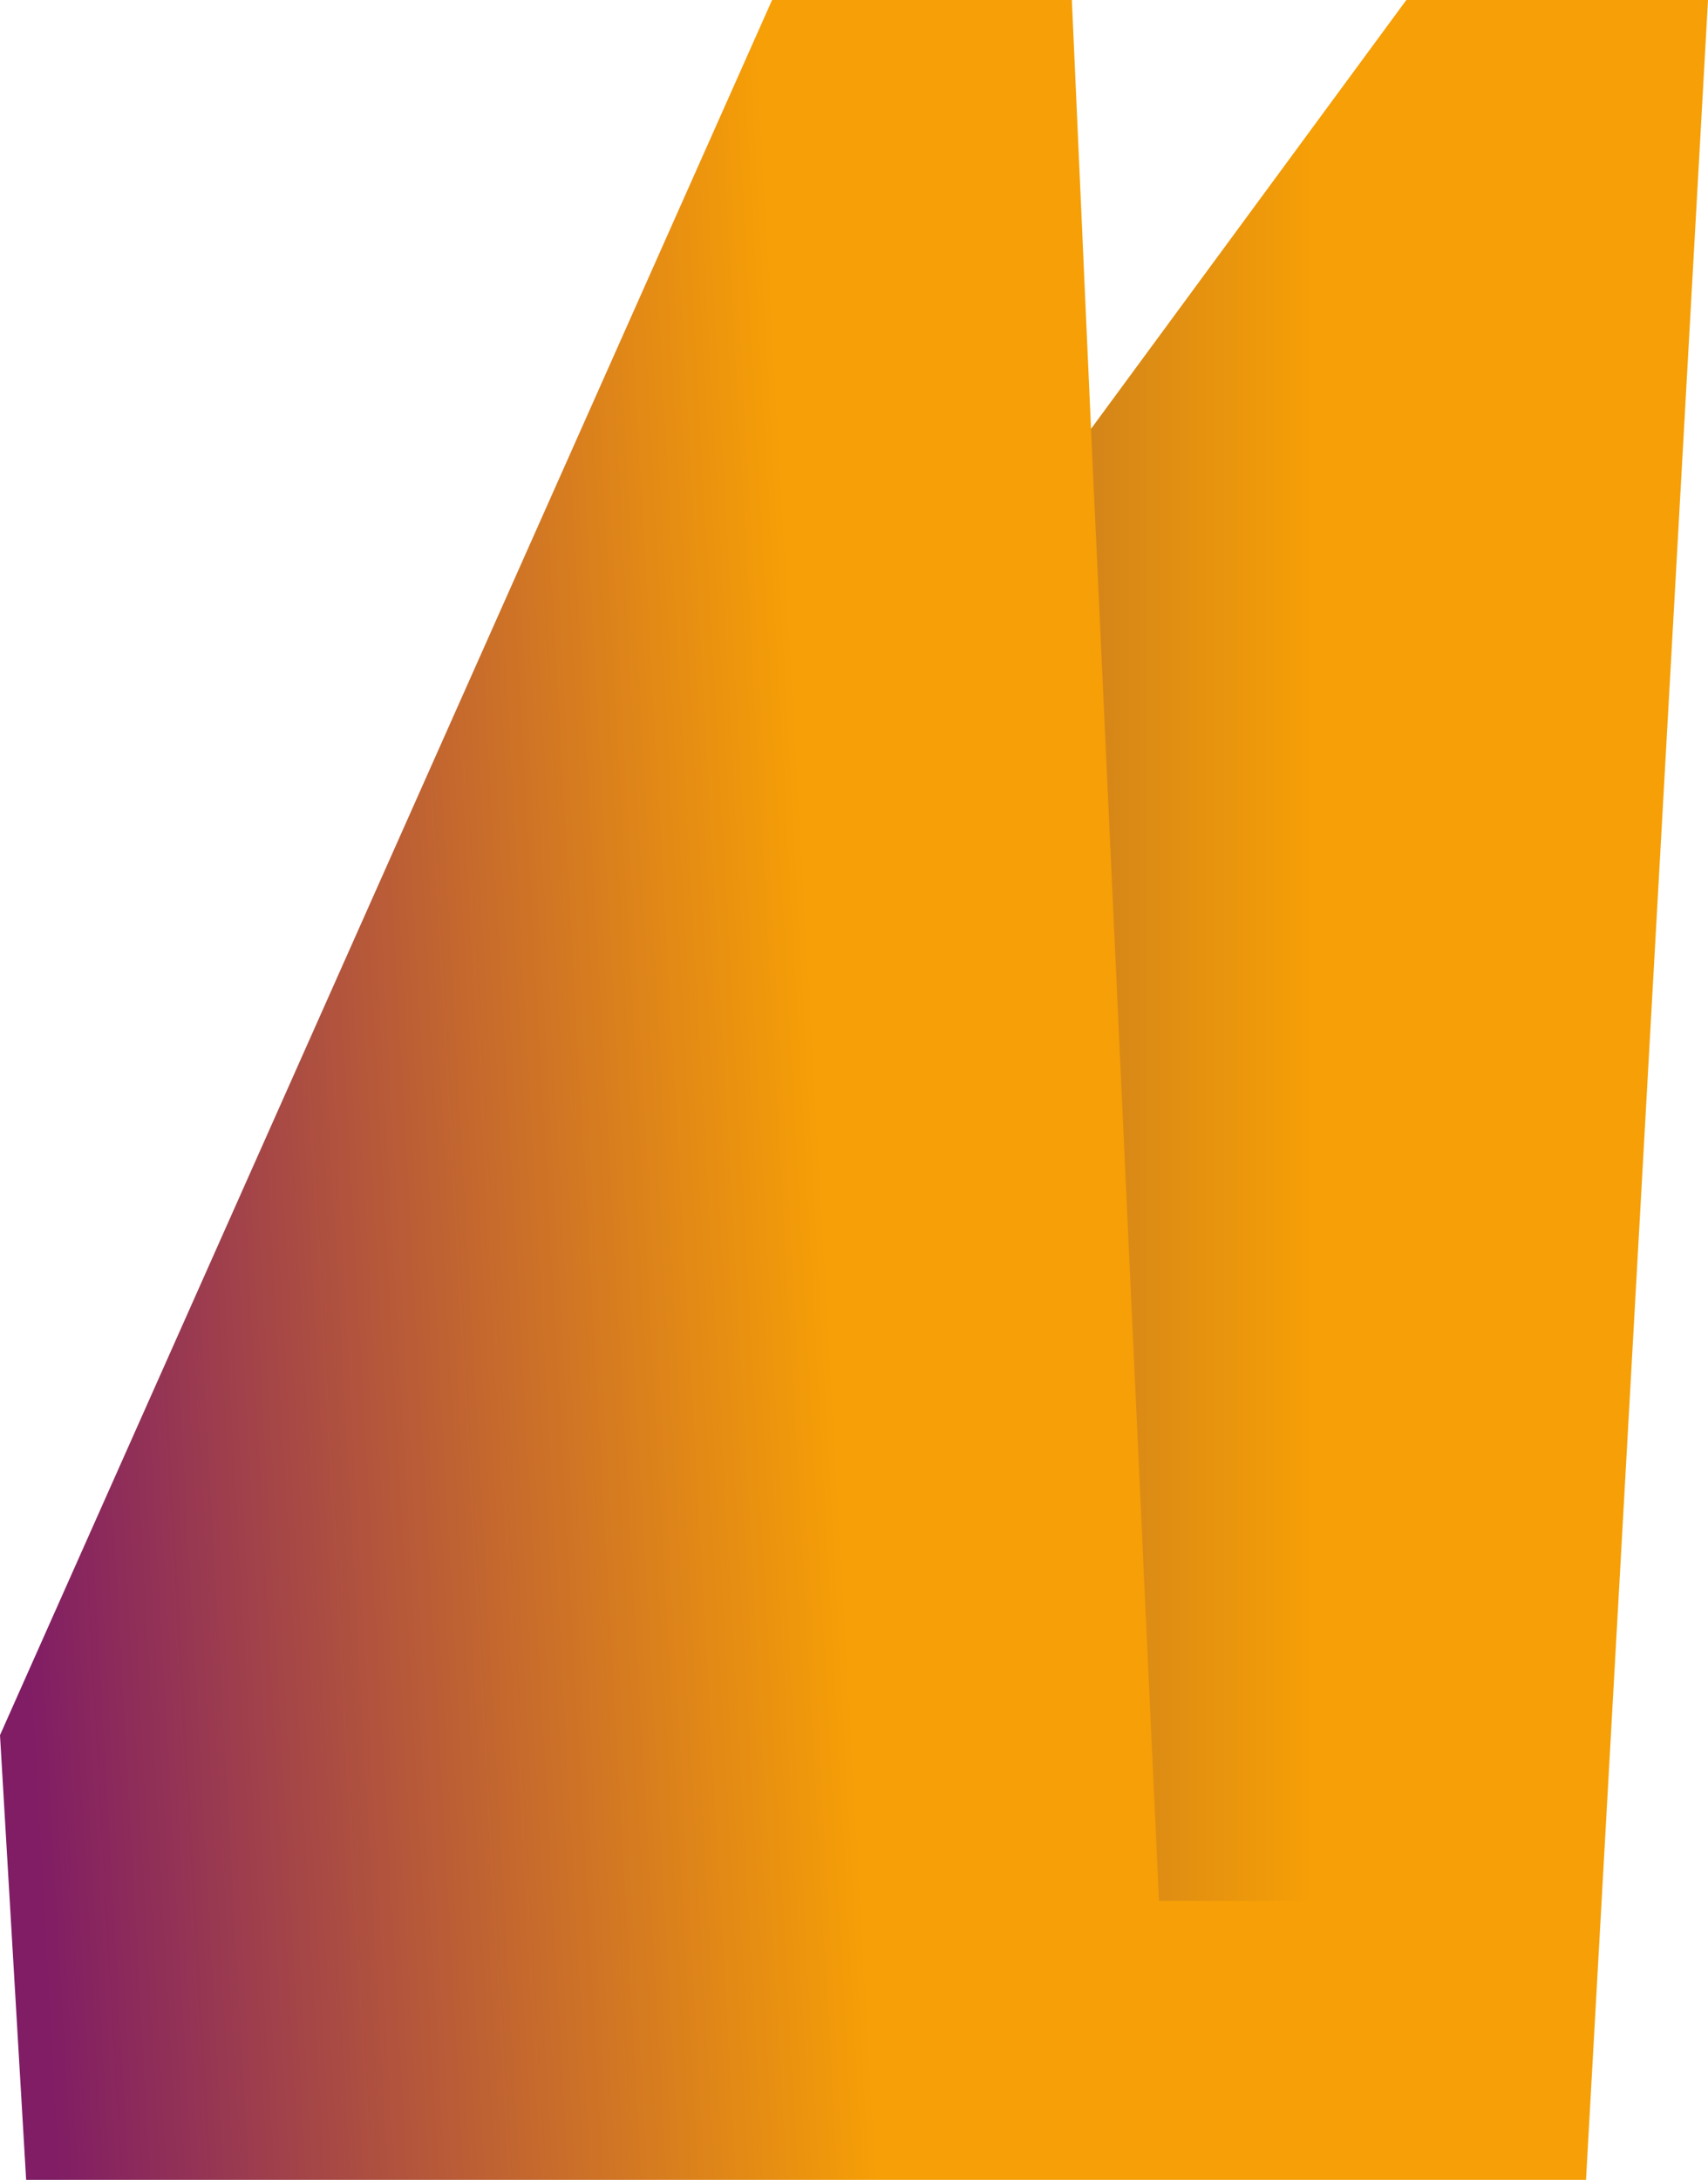 <svg xmlns="http://www.w3.org/2000/svg" viewBox="0 0 980 1250" preserveAspectRatio="none">
	<defs>
		<linearGradient id="c" x1="0" y1="675" x2="980" y2="620" gradientUnits="userSpaceOnUse">
			<stop offset="0" stop-color="#801d65"/>
			<stop offset=".48" stop-color="#f69f06"/>
			<!-- <animate attributeName="x1" dur="20s" values="0;300;0;-300;0" repeatCount="indefinite" /> -->
		</linearGradient>
		<linearGradient id="e" x1="626" y1="545" x2="807" y2="545" gradientUnits="userSpaceOnUse">
			<stop offset="0" stop-color="#d48519"/>
			<stop offset=".7" stop-color="#f69f06"/>
		</linearGradient>
	</defs>
	<polygon points="910 1250 15 1250 0 995 443 0 615 0 626 246 807 0 980 0 910 1250" fill="url(#c)"/>
	<polygon points="626 246 665 1090 807 1090 807 0 626 246" fill="url(#e)"/>
</svg>